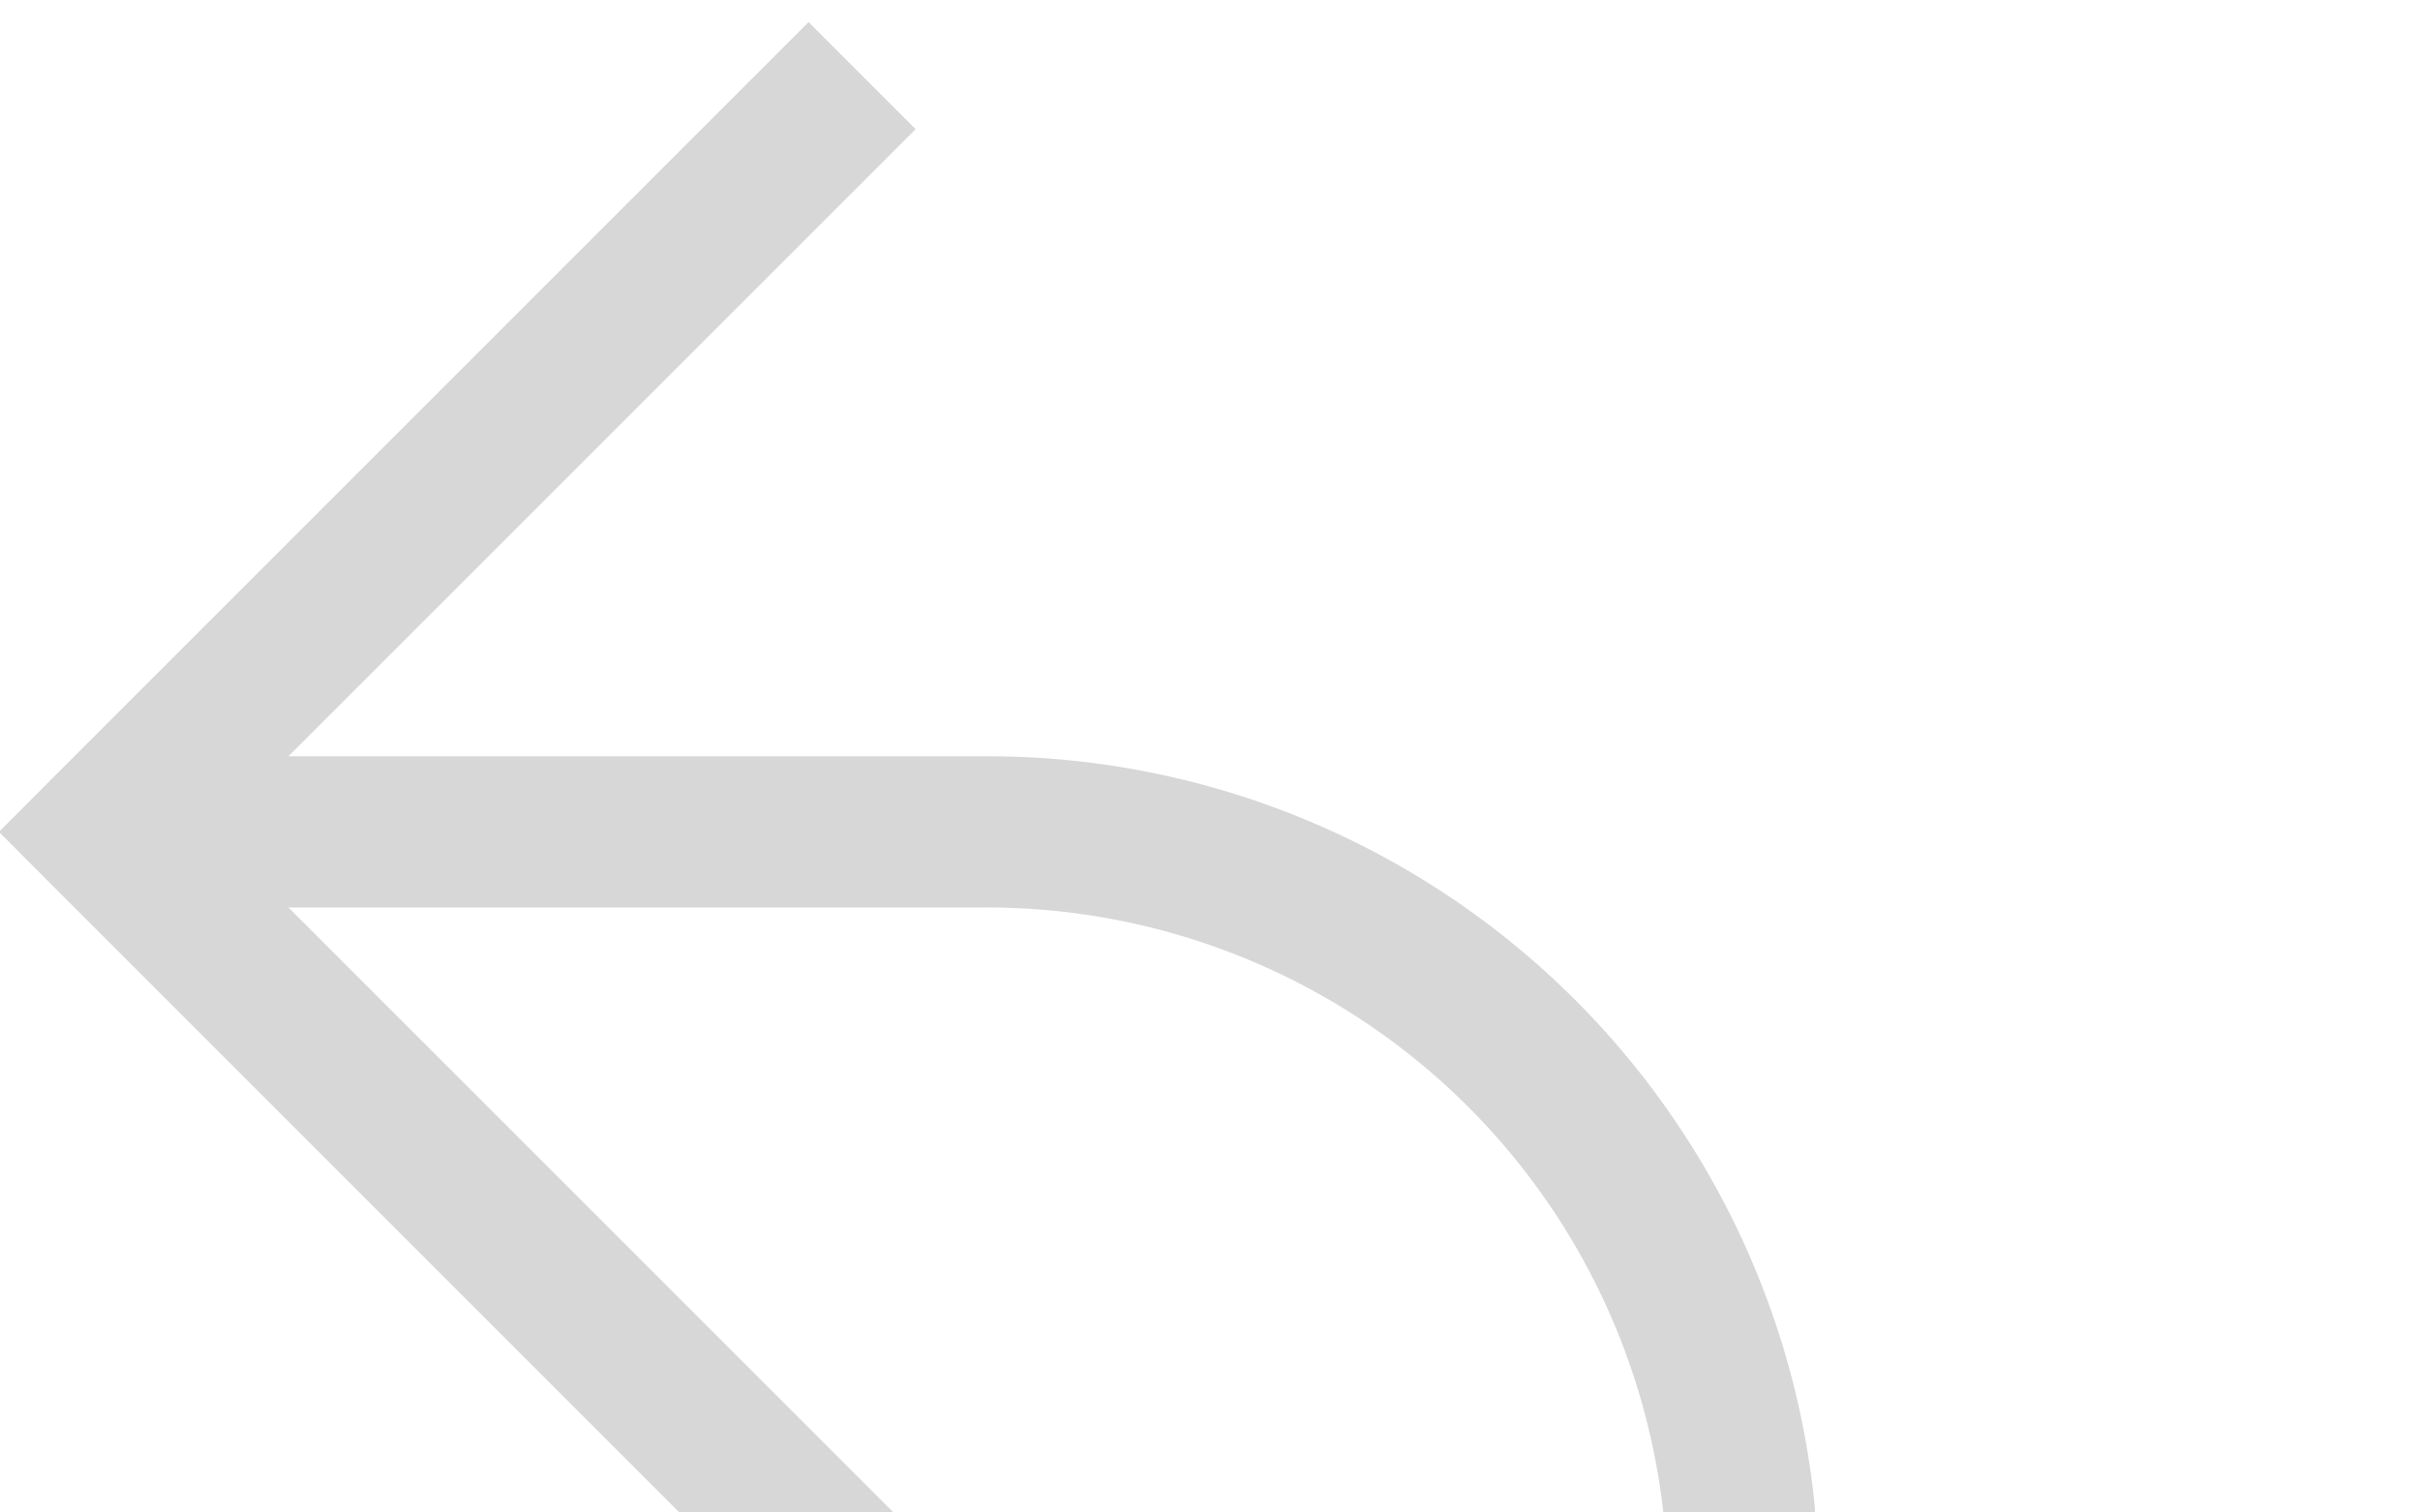 ﻿<?xml version="1.0" encoding="utf-8"?>
<svg version="1.1" xmlns:xlink="http://www.w3.org/1999/xlink" width="16px" height="10px" preserveAspectRatio="xMinYMid meet" viewBox="859 2579  16 8" xmlns="http://www.w3.org/2000/svg">
  <path d="M 1009 2622.5  L 875 2622.5  A 5 5 0 0 1 870.5 2617.5 L 870.5 2588  A 5 5 0 0 0 865.5 2583.5 L 860 2583.5  " stroke-width="1" stroke="#d7d7d7" fill="none" />
  <path d="M 865.054 2588.146  L 860.407 2583.5  L 865.054 2578.854  L 864.346 2578.146  L 859.346 2583.146  L 858.993 2583.5  L 859.346 2583.854  L 864.346 2588.854  L 865.054 2588.146  Z " fill-rule="nonzero" fill="#d7d7d7" stroke="none" />
</svg>